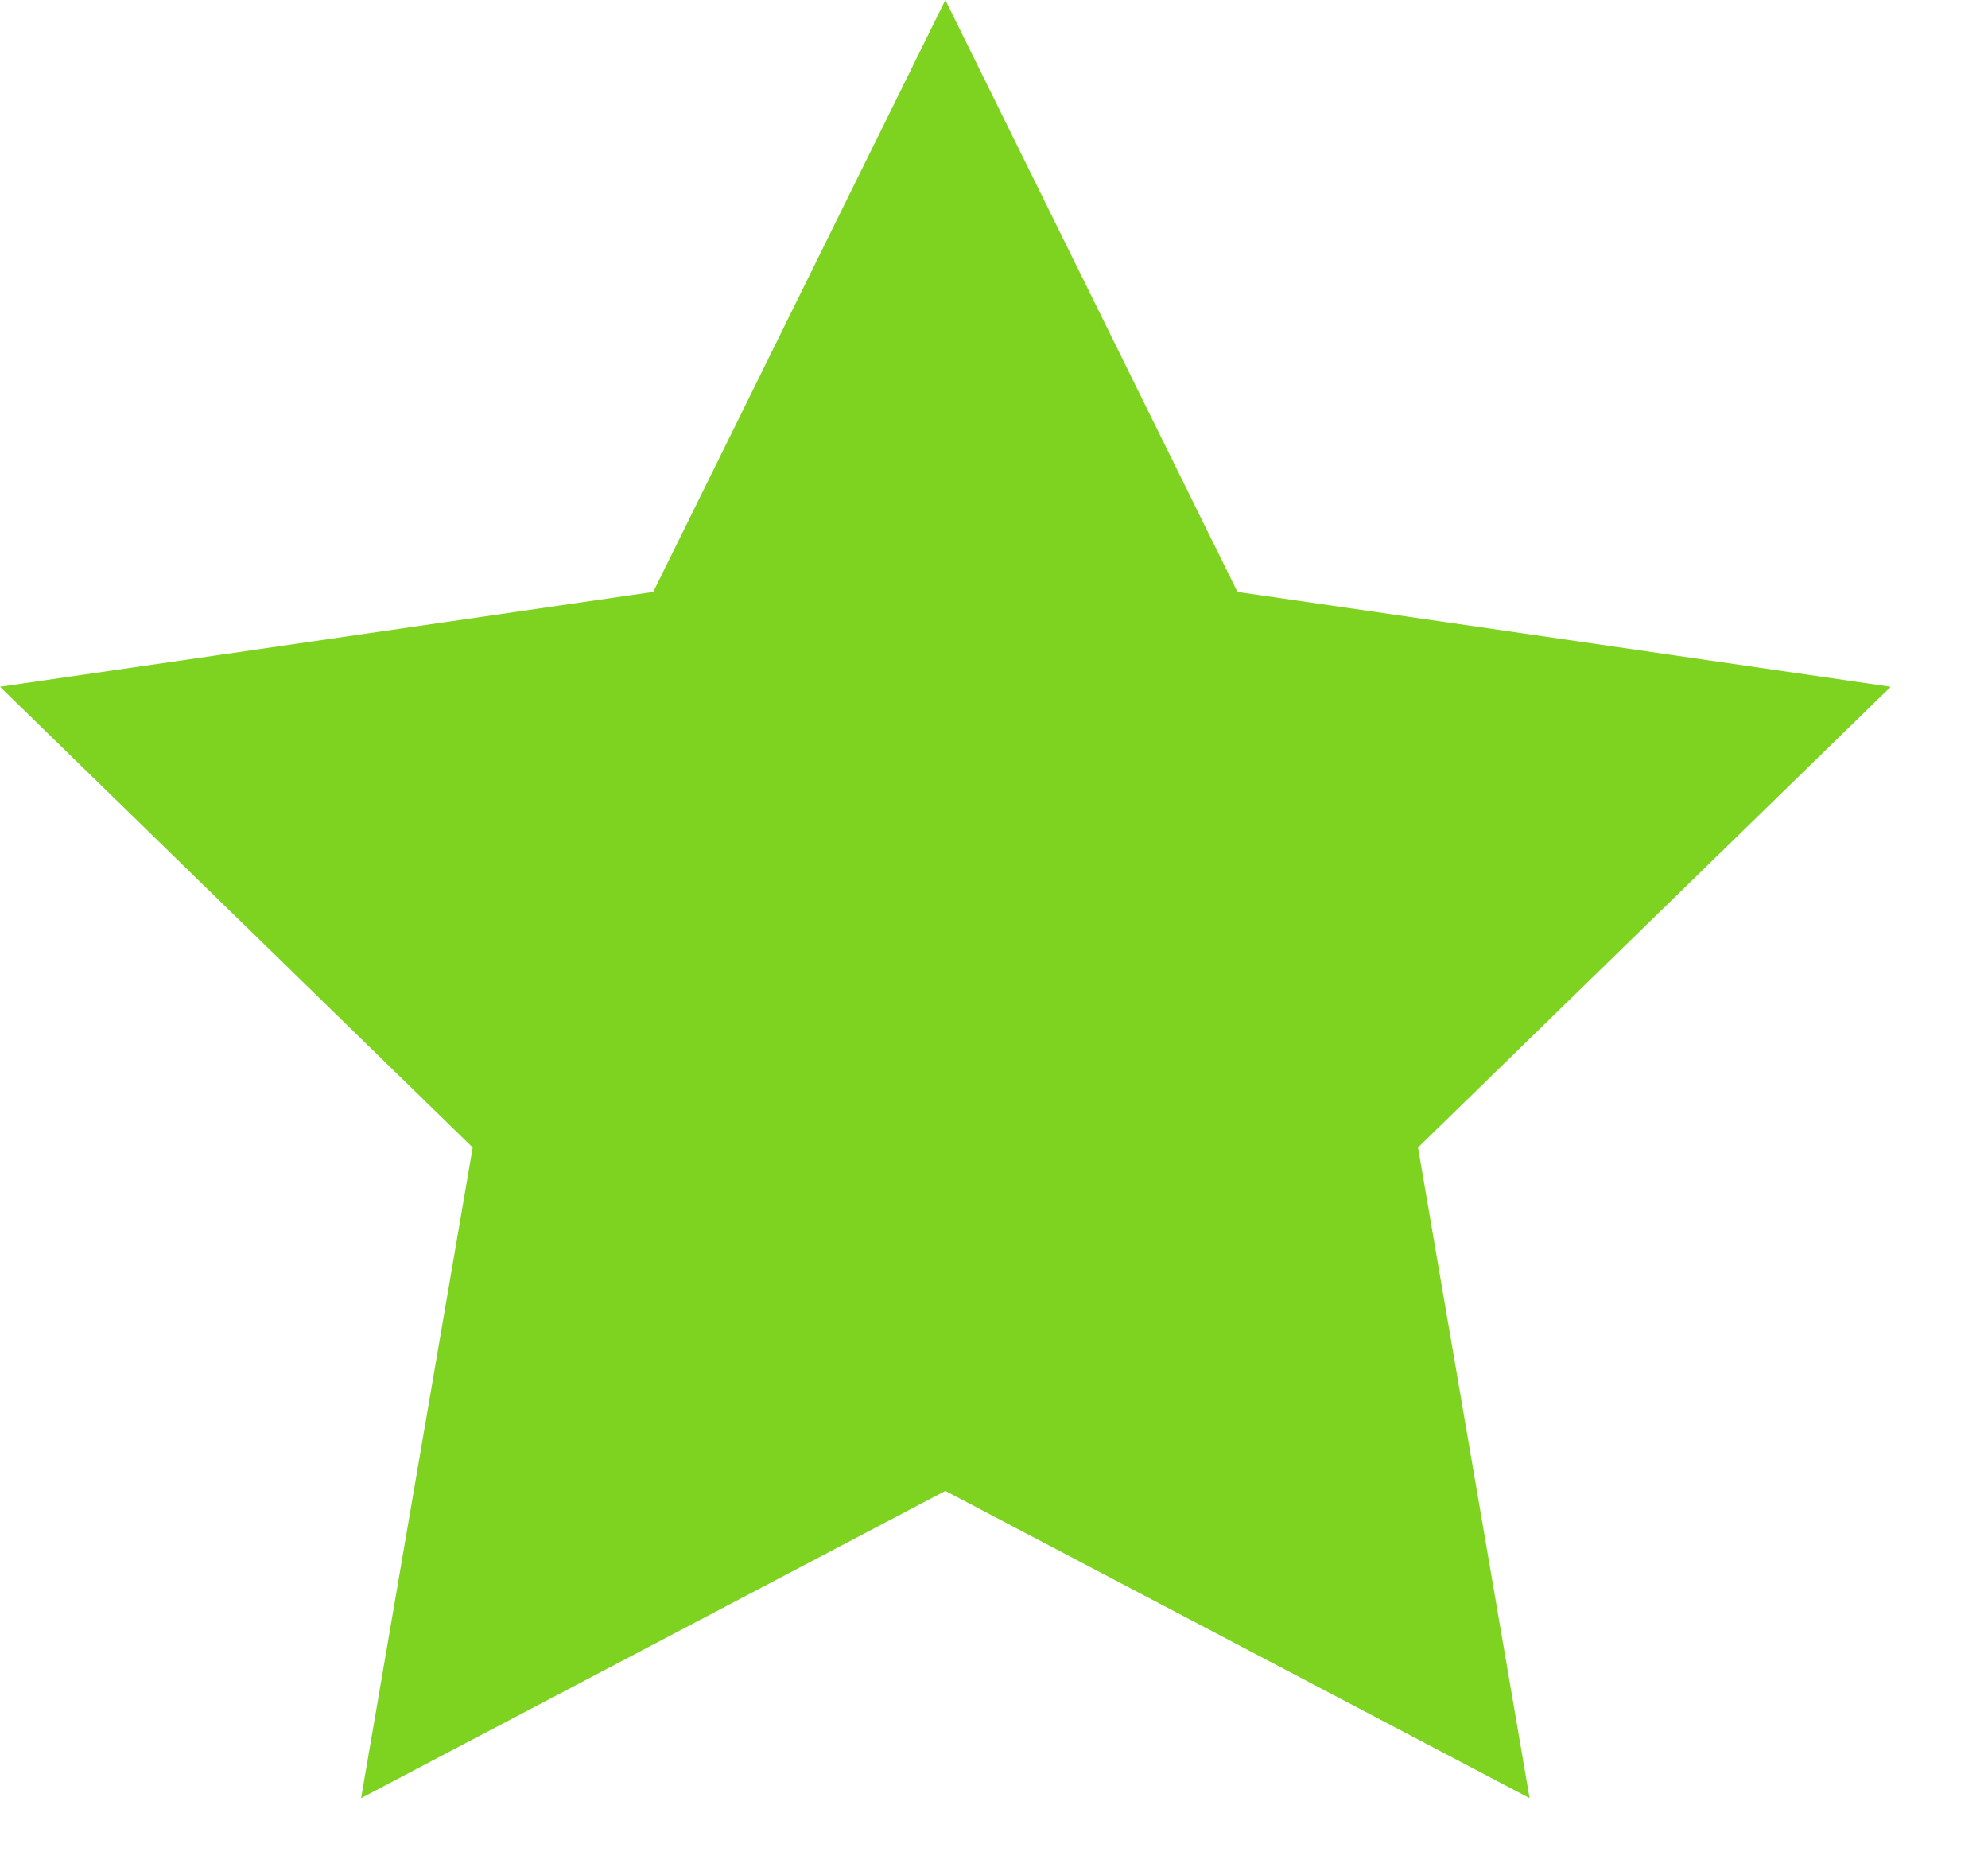 <?xml version="1.0" encoding="UTF-8"?>
<svg width="17px" height="16px" viewBox="0 0 17 16" version="1.1" xmlns="http://www.w3.org/2000/svg" xmlns:xlink="http://www.w3.org/1999/xlink">
    <!-- Generator: sketchtool 50.2 (55047) - http://www.bohemiancoding.com/sketch -->
    <title>90A46647-1706-4895-B23A-4DC16C343200</title>
    <desc>Created with sketchtool.</desc>
    <defs></defs>
    <g id="Page-1" stroke="none" stroke-width="1" fill="none" fill-rule="evenodd">
        <g id="Artboard" transform="translate(-432, -541)" fill="#7ED321">
            <g id="1" transform="translate(-142, -7)">
                <g id="content" transform="translate(520, 17)">
                    <g id="slide_rot" transform="translate(30, 453)">
                        <g id="star_active" transform="translate(24, 78)">
                            <polygon id="Star" points="8.084 12.75 3.088 15.377 4.042 9.813 -1.42663659e-14 5.873 5.586 5.062 8.084 0 10.582 5.062 16.168 5.873 12.126 9.813 13.08 15.377"></polygon>
                        </g>
                    </g>
                </g>
            </g>
        </g>
    </g>
</svg>